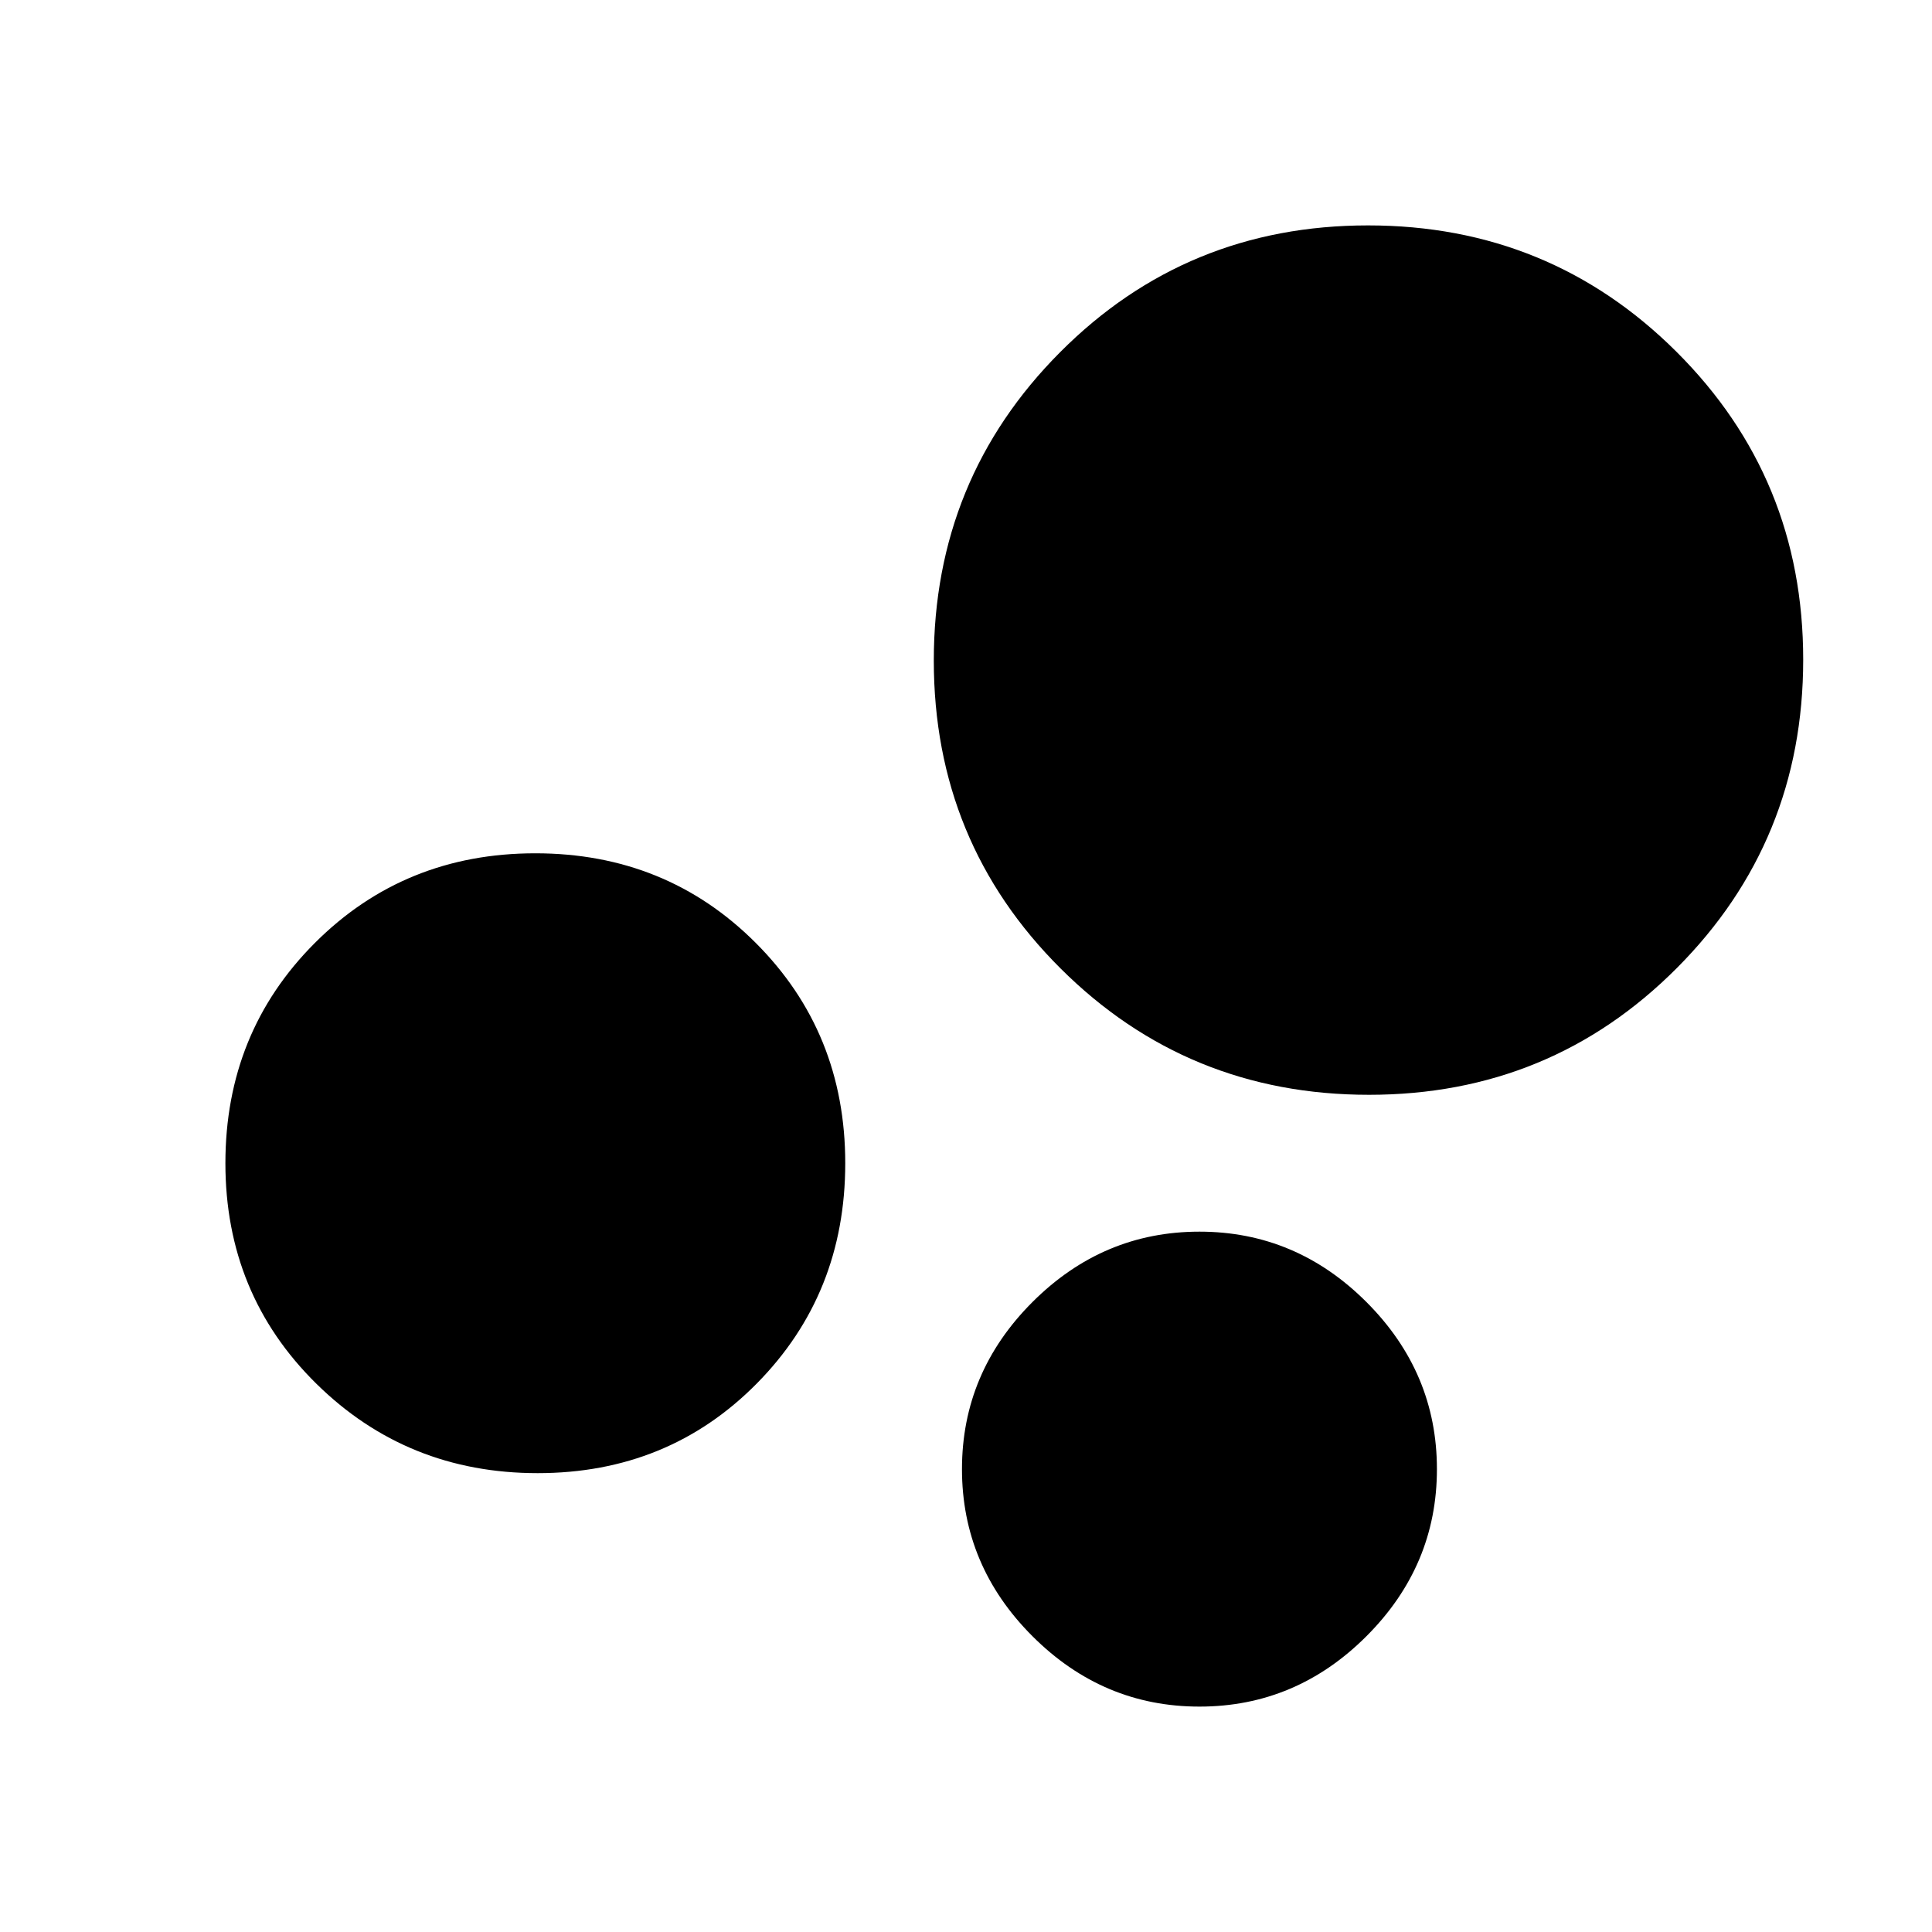 <svg xmlns="http://www.w3.org/2000/svg" height="20" viewBox="0 -960 960 960" width="20"><path d="M596-112q-48 0-83-35t-35-83q0-48 35-83t83-35q48 0 83 35t35 83q0 48-35 83t-83 35Zm84.23-304Q590-416 527-478.77q-63-62.77-63-153Q464-722 526.77-785q62.77-63 153-63Q770-848 833-785.23q63 62.77 63 153Q896-542 833.23-479q-62.77 63-153 63Zm-413.1 188q-64.86 0-110-44.5Q112-317 112-382t44.5-109.5Q201-536 266-536t109.5 44.5Q420-447 420-382t-44 109.5Q332-228 267.13-228Z"/></svg>